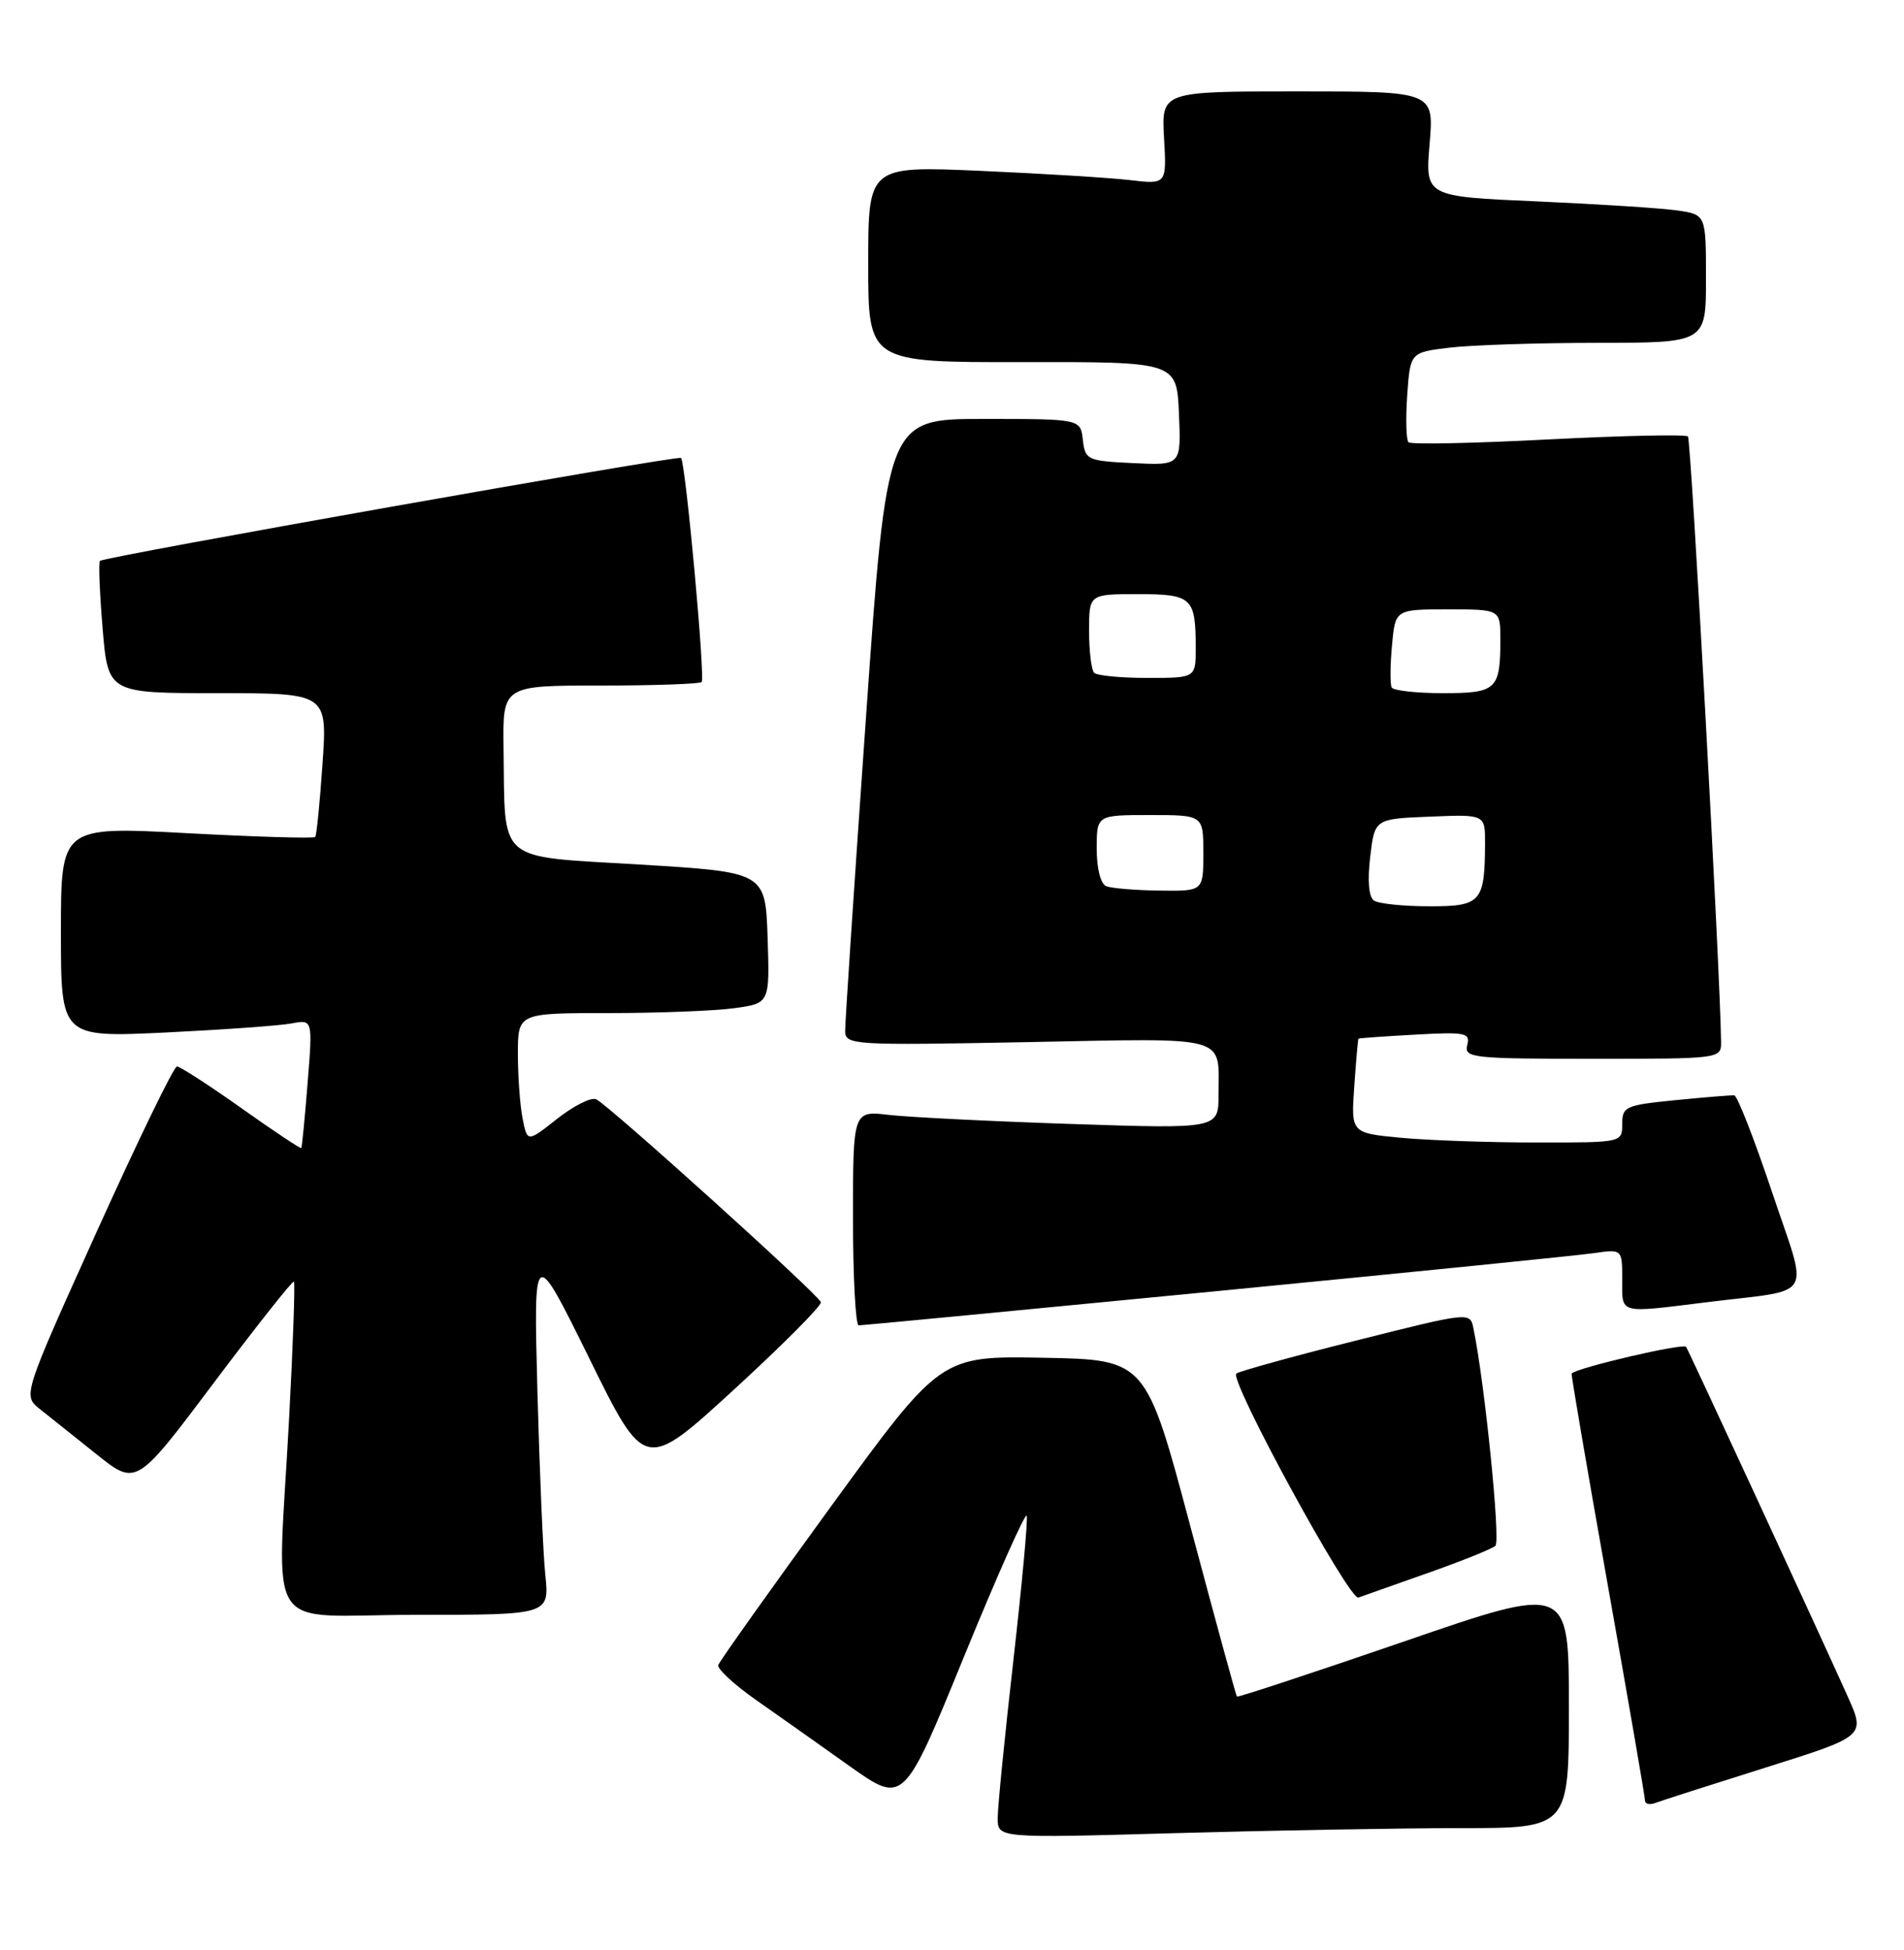 <?xml version="1.0" encoding="UTF-8" standalone="no"?>
<!DOCTYPE svg PUBLIC "-//W3C//DTD SVG 1.1//EN" "http://www.w3.org/Graphics/SVG/1.1/DTD/svg11.dtd" >
<svg xmlns="http://www.w3.org/2000/svg" xmlns:xlink="http://www.w3.org/1999/xlink" version="1.1" viewBox="0 0 250 256">
 <g >
 <path fill="currentColor"
d=" M 191.75 240.00 C 206.00 240.00 206.00 240.00 206.00 224.02 C 206.00 208.04 206.00 208.04 184.32 215.51 C 172.39 219.61 162.54 222.86 162.41 222.73 C 162.29 222.61 159.56 212.60 156.33 200.50 C 150.47 178.50 150.47 178.50 136.99 178.25 C 123.50 178.00 123.50 178.00 109.05 197.85 C 101.11 208.76 94.47 218.10 94.31 218.59 C 94.16 219.09 96.38 221.15 99.26 223.17 C 102.14 225.19 107.68 229.10 111.57 231.87 C 118.65 236.89 118.65 236.89 126.57 217.50 C 130.93 206.84 134.64 198.51 134.81 198.99 C 134.98 199.47 134.19 208.00 133.06 217.95 C 131.93 227.90 131.00 237.23 131.00 238.68 C 131.00 241.32 131.00 241.32 154.25 240.66 C 167.04 240.30 183.91 240.00 191.75 240.00 Z  M 231.80 232.06 C 244.94 227.93 244.94 227.93 242.61 222.72 C 238.88 214.41 221.85 177.57 221.39 176.82 C 221.06 176.29 207.07 179.55 206.36 180.32 C 206.27 180.42 208.40 192.88 211.09 208.00 C 213.78 223.12 215.99 235.89 215.99 236.36 C 216.00 236.83 216.60 236.98 217.33 236.70 C 218.07 236.42 224.58 234.33 231.80 232.06 Z  M 71.60 206.75 C 71.30 203.86 70.84 192.95 70.56 182.50 C 70.06 163.50 70.06 163.50 77.37 178.32 C 84.67 193.15 84.67 193.15 96.37 182.43 C 102.80 176.53 107.94 171.37 107.78 170.95 C 107.38 169.86 79.75 144.93 78.27 144.31 C 77.59 144.03 75.29 145.19 73.14 146.89 C 69.24 149.97 69.24 149.97 68.62 146.86 C 68.28 145.15 68.00 141.33 68.00 138.37 C 68.00 133.00 68.00 133.00 79.86 133.00 C 86.38 133.00 93.83 132.71 96.40 132.36 C 101.07 131.72 101.07 131.72 100.79 123.11 C 100.50 114.50 100.50 114.50 84.01 113.50 C 64.98 112.35 66.34 113.51 66.12 98.25 C 66.00 90.00 66.00 90.00 78.83 90.00 C 85.89 90.00 91.87 89.79 92.13 89.54 C 92.62 89.04 90.02 60.76 89.42 60.12 C 89.08 59.74 13.87 73.06 13.13 73.63 C 12.92 73.78 13.08 77.76 13.47 82.46 C 14.18 91.00 14.18 91.00 28.58 91.00 C 42.98 91.00 42.98 91.00 42.35 100.25 C 42.00 105.34 41.57 109.67 41.39 109.88 C 41.21 110.09 33.63 109.87 24.53 109.38 C 8.00 108.50 8.00 108.50 8.00 122.35 C 8.00 136.20 8.00 136.20 21.75 135.55 C 29.31 135.18 36.75 134.65 38.28 134.36 C 41.06 133.83 41.06 133.83 40.39 142.16 C 40.03 146.75 39.65 150.60 39.56 150.72 C 39.47 150.84 35.92 148.48 31.68 145.47 C 27.43 142.46 23.63 140.00 23.23 140.01 C 22.83 140.01 18.11 149.73 12.74 161.61 C 2.99 183.20 2.99 183.20 5.24 184.99 C 6.48 185.98 9.84 188.65 12.70 190.94 C 17.90 195.09 17.90 195.09 28.09 181.52 C 33.70 174.06 38.42 168.09 38.59 168.26 C 38.76 168.43 38.48 176.42 37.97 186.03 C 36.42 215.40 34.24 212.00 54.57 212.00 C 72.14 212.00 72.14 212.00 71.60 206.75 Z  M 187.50 206.50 C 191.90 204.95 195.88 203.35 196.35 202.94 C 197.05 202.33 194.95 181.54 193.46 174.36 C 193.02 172.23 192.96 172.24 177.94 176.02 C 169.64 178.10 162.62 180.05 162.33 180.33 C 161.41 181.25 177.17 210.15 178.36 209.73 C 178.99 209.50 183.10 208.05 187.50 206.50 Z  M 159.50 169.53 C 184.80 167.07 207.19 164.82 209.25 164.52 C 213.00 163.98 213.00 163.98 213.00 167.99 C 213.00 172.57 212.39 172.41 224.09 170.96 C 238.54 169.16 237.50 170.93 232.65 156.43 C 230.33 149.51 228.11 143.83 227.71 143.80 C 227.30 143.77 223.83 144.05 219.99 144.43 C 213.44 145.08 213.00 145.27 213.00 147.56 C 213.00 150.00 213.00 150.00 201.75 149.99 C 195.56 149.99 187.55 149.71 183.95 149.37 C 177.39 148.75 177.39 148.75 177.82 142.62 C 178.05 139.26 178.30 136.44 178.37 136.36 C 178.44 136.29 181.79 136.05 185.81 135.83 C 192.44 135.46 193.08 135.59 192.65 137.21 C 192.22 138.88 193.35 139.00 209.09 139.00 C 225.97 139.00 226.00 139.00 225.98 136.75 C 225.88 127.81 222.05 57.72 221.63 57.30 C 221.34 57.01 213.09 57.19 203.30 57.69 C 193.51 58.20 185.25 58.37 184.94 58.06 C 184.63 57.75 184.56 54.97 184.77 51.88 C 185.17 46.26 185.17 46.26 190.34 45.64 C 193.18 45.30 201.91 45.01 209.75 45.01 C 224.00 45.00 224.00 45.00 224.00 36.59 C 224.00 28.18 224.00 28.18 220.25 27.63 C 218.19 27.33 209.89 26.80 201.82 26.44 C 187.13 25.80 187.13 25.80 187.71 18.90 C 188.29 12.00 188.29 12.00 170.40 12.00 C 152.50 12.00 152.50 12.00 152.84 18.10 C 153.19 24.21 153.19 24.21 148.34 23.64 C 145.68 23.33 136.86 22.79 128.75 22.43 C 114.00 21.79 114.00 21.79 114.00 34.68 C 114.00 47.57 114.00 47.57 134.25 47.54 C 154.50 47.50 154.50 47.50 154.80 54.30 C 155.09 61.10 155.09 61.10 148.80 60.80 C 142.76 60.51 142.49 60.39 142.18 57.75 C 141.87 55.00 141.87 55.00 129.16 55.00 C 116.46 55.00 116.46 55.00 113.70 94.25 C 112.18 115.84 110.95 134.35 110.97 135.38 C 111.00 137.19 112.01 137.25 134.96 136.81 C 161.70 136.29 160.00 135.83 160.00 143.68 C 160.00 148.20 160.00 148.20 140.75 147.56 C 130.16 147.21 119.36 146.67 116.75 146.37 C 112.00 145.81 112.00 145.81 112.00 159.91 C 112.00 167.66 112.34 174.00 112.75 174.00 C 113.17 174.00 134.20 171.99 159.50 169.53 Z  M 180.41 118.23 C 179.72 117.77 179.54 115.64 179.91 112.50 C 180.50 107.50 180.50 107.50 187.75 107.21 C 195.00 106.91 195.00 106.91 194.99 110.71 C 194.96 118.45 194.47 119.00 187.63 118.98 C 184.26 118.98 181.01 118.64 180.41 118.23 Z  M 145.25 116.34 C 144.51 116.04 144.00 114.01 144.00 111.42 C 144.00 107.00 144.00 107.00 151.00 107.00 C 158.00 107.00 158.00 107.00 158.00 112.00 C 158.00 117.00 158.00 117.00 152.25 116.92 C 149.09 116.88 145.94 116.62 145.25 116.34 Z  M 182.73 90.25 C 182.51 89.84 182.53 87.36 182.77 84.75 C 183.20 80.00 183.20 80.00 190.10 80.00 C 197.00 80.00 197.00 80.00 197.00 83.92 C 197.00 90.55 196.52 91.00 189.45 91.00 C 185.97 91.00 182.94 90.66 182.73 90.25 Z  M 143.67 88.33 C 143.30 87.97 143.00 85.49 143.00 82.83 C 143.00 78.00 143.00 78.00 149.39 78.00 C 156.53 78.00 157.00 78.44 157.00 85.08 C 157.00 89.00 157.00 89.00 150.67 89.00 C 147.18 89.00 144.03 88.70 143.67 88.33 Z "/>
</g>
</svg>